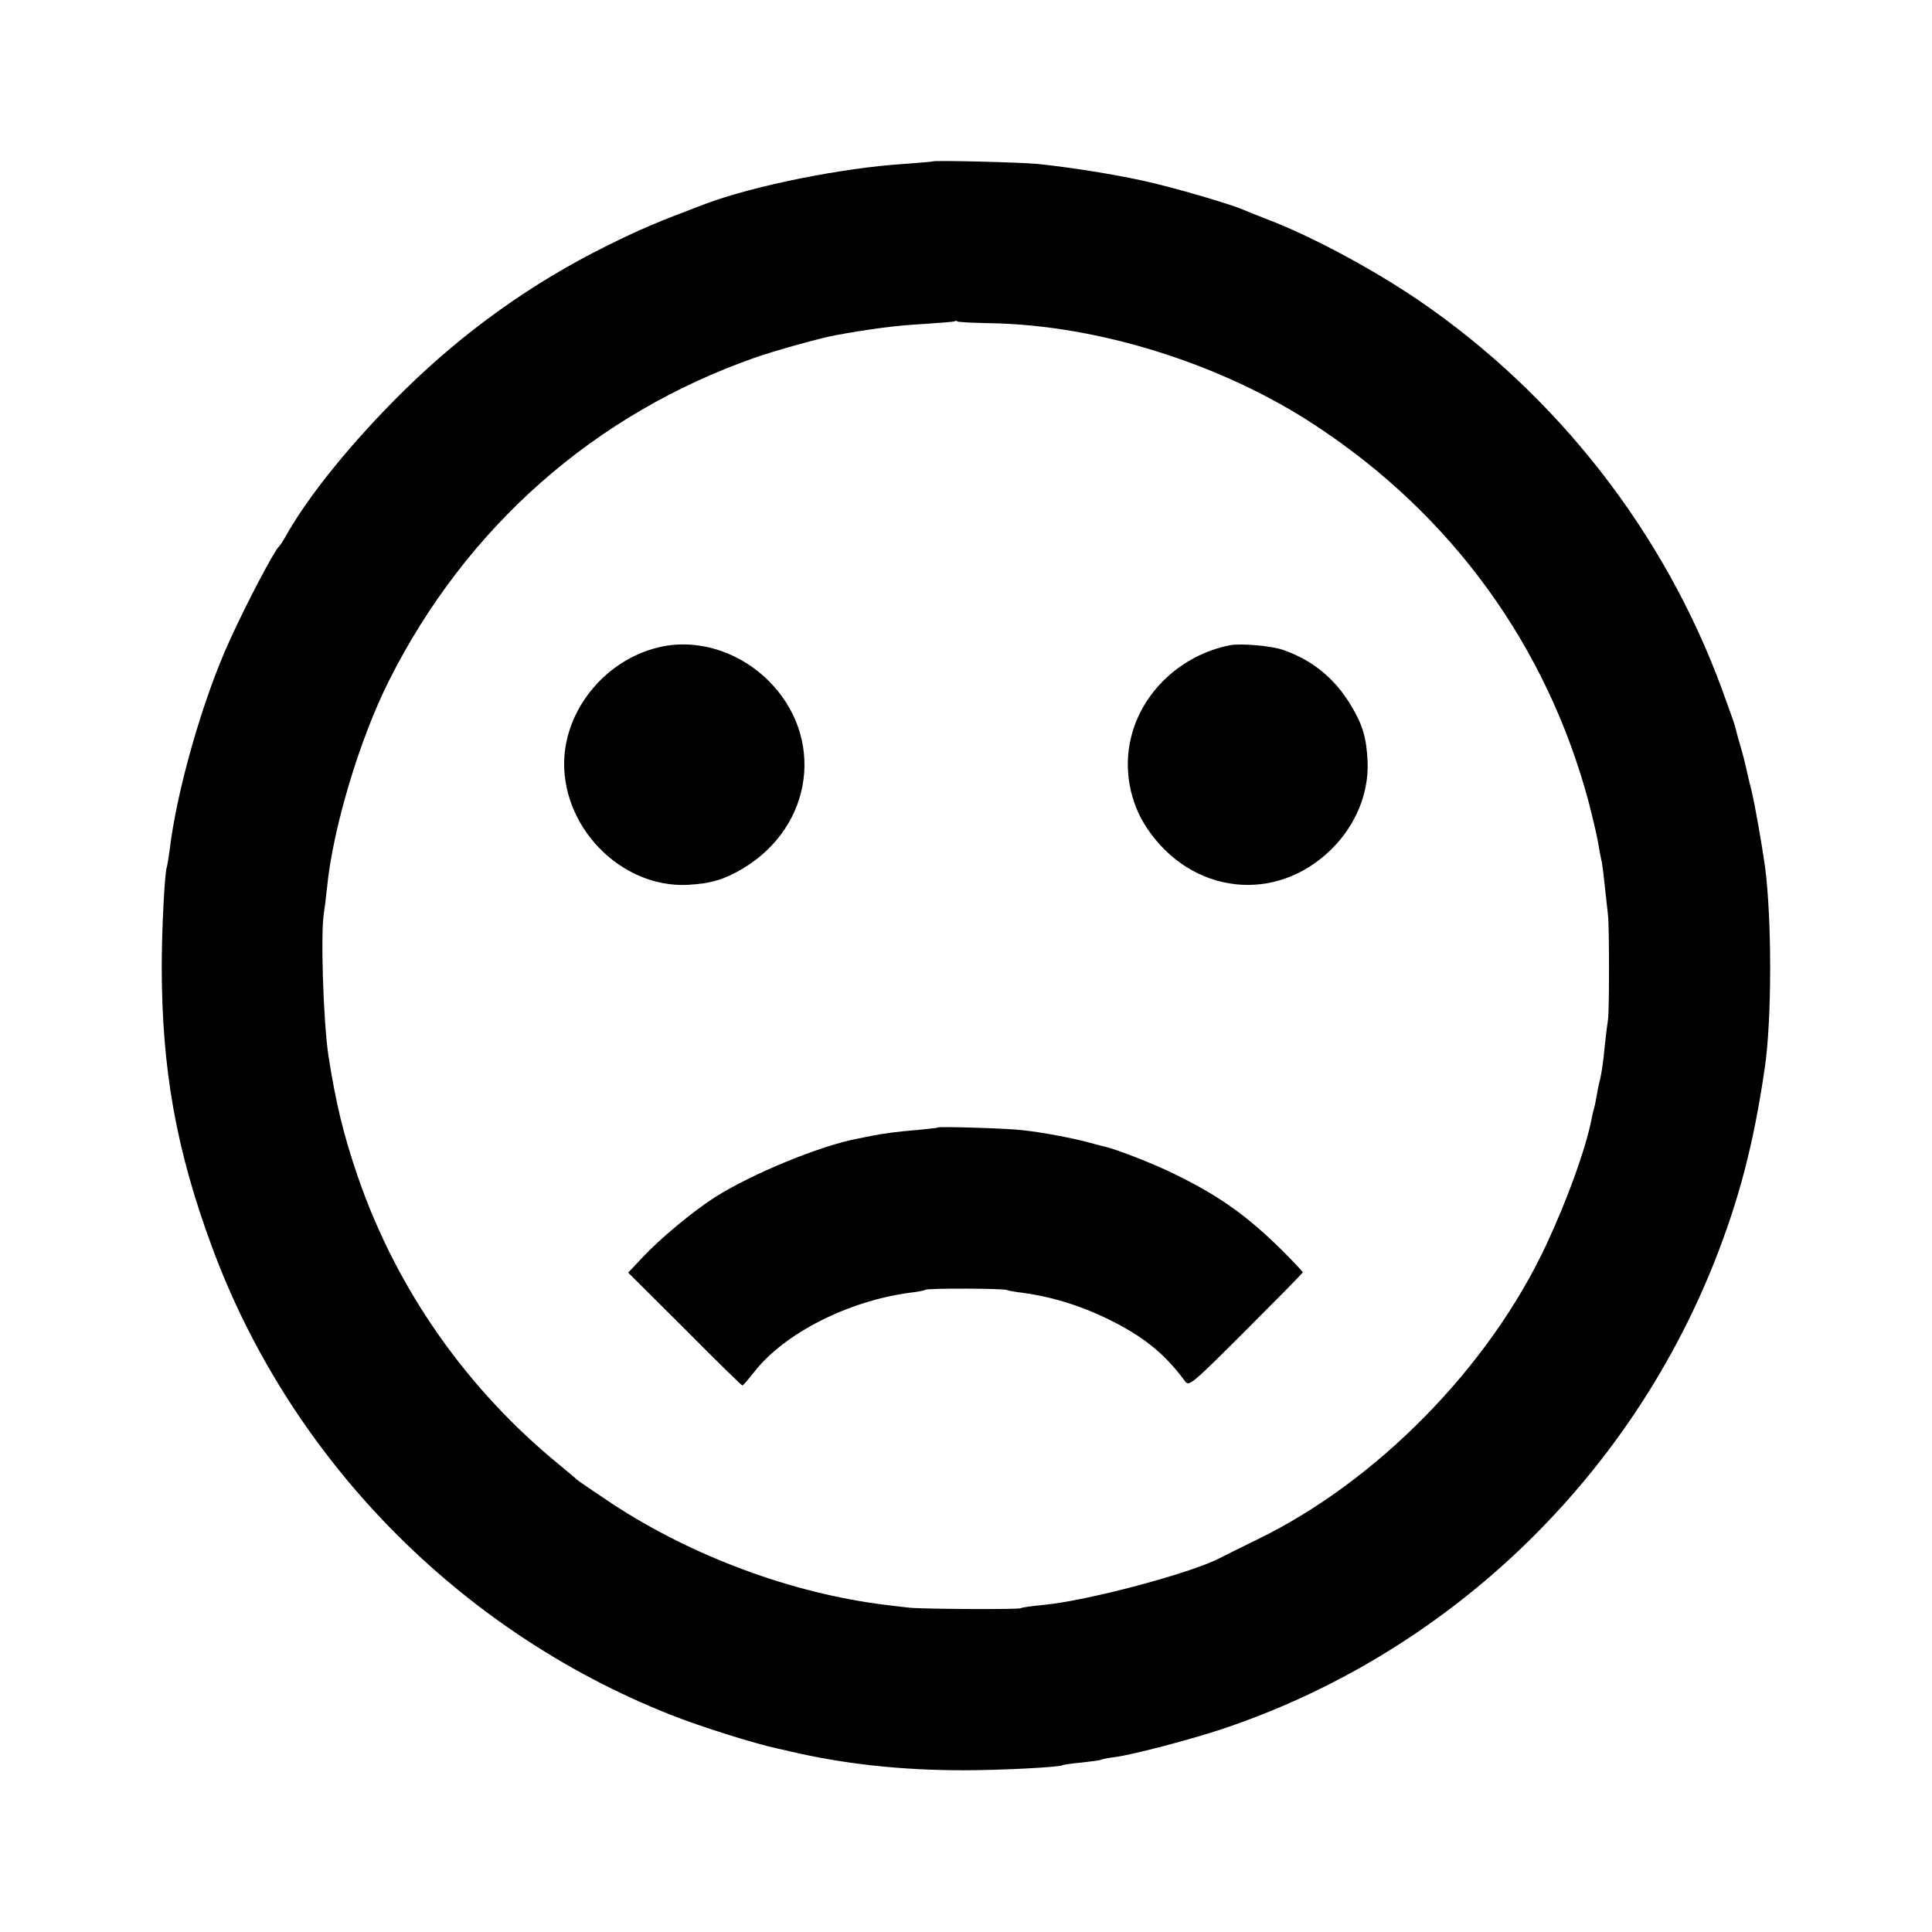 <?xml version="1.0" standalone="no"?>
<!DOCTYPE svg PUBLIC "-//W3C//DTD SVG 20010904//EN"
 "http://www.w3.org/TR/2001/REC-SVG-20010904/DTD/svg10.dtd">
<svg version="1.0" xmlns="http://www.w3.org/2000/svg"
 width="700pt" height="700pt" viewBox="0 0 700 700"
 preserveAspectRatio="xMidYMid meet">
<g transform="translate(0,700) scale(0.1,-0.1)"
fill="#000000" stroke="none">
<path d="M3378 6415 c-2 -1 -48 -5 -103 -9 -222 -14 -545 -79 -720 -145 -175
-66 -234 -91 -355 -151 -272 -135 -515 -308 -736 -525 -185 -182 -348 -382
-430 -530 -9 -16 -20 -32 -23 -35 -15 -11 -119 -208 -179 -341 -97 -211 -193
-547 -218 -764 -4 -27 -8 -52 -9 -55 -8 -13 -19 -227 -19 -360 0 -373 52 -665
181 -1015 283 -770 896 -1395 1663 -1698 105 -42 302 -104 390 -123 19 -4 37
-8 40 -9 195 -46 403 -69 630 -69 138 0 346 11 359 18 3 2 35 7 70 10 36 4 67
8 70 10 3 2 27 7 52 10 66 9 268 62 386 101 809 270 1465 892 1783 1689 91
229 144 432 184 706 26 176 26 538 1 730 -13 91 -37 227 -50 280 -8 30 -16 66
-19 80 -3 14 -12 50 -21 80 -9 30 -17 62 -19 70 -2 8 -23 67 -46 130 -209 571
-598 1069 -1100 1412 -168 114 -386 231 -545 292 -38 15 -79 31 -90 36 -45 20
-253 81 -358 104 -112 25 -265 49 -387 62 -63 6 -377 14 -382 9z m208 -586
c392 -6 842 -147 1181 -371 494 -325 836 -797 988 -1360 14 -54 30 -121 35
-150 5 -29 11 -62 14 -73 2 -11 7 -51 11 -90 4 -38 9 -83 11 -100 5 -37 5
-353 0 -380 -2 -11 -7 -51 -11 -89 -7 -73 -13 -111 -20 -136 -2 -8 -7 -31 -10
-50 -3 -19 -8 -43 -11 -52 -3 -9 -6 -25 -8 -35 -21 -106 -87 -290 -165 -456
-207 -442 -614 -856 -1048 -1066 -60 -29 -119 -59 -133 -66 -104 -55 -484
-156 -640 -170 -41 -4 -78 -9 -82 -12 -9 -5 -358 -3 -403 2 -16 2 -55 6 -85
10 -337 41 -701 175 -994 368 -66 44 -123 83 -126 86 -3 4 -30 26 -60 51 -338
275 -592 637 -733 1045 -53 155 -80 267 -107 440 -19 126 -29 452 -16 520 2
11 7 52 11 90 21 214 118 538 225 750 280 556 744 965 1325 1169 71 25 236 71
290 81 131 24 226 36 320 41 61 4 112 8 114 10 2 2 7 2 11 -1 3 -2 55 -5 116
-6z"/>
<path d="M2380 4653 c-181 -46 -321 -210 -335 -392 -18 -250 201 -479 447
-467 85 5 132 19 201 60 255 154 297 477 90 681 -110 108 -265 154 -403 118z"/>
<path d="M4455 4662 c-177 -36 -319 -170 -358 -338 -26 -111 -4 -231 59 -325
161 -240 466 -275 668 -76 88 87 136 203 131 318 -4 87 -18 133 -60 203 -59
98 -138 163 -245 201 -43 15 -156 25 -195 17z"/>
<path d="M3398 2915 c-2 -2 -34 -5 -73 -9 -75 -6 -125 -13 -165 -21 -14 -3
-36 -7 -50 -10 -136 -25 -384 -127 -520 -213 -81 -52 -200 -151 -264 -220
l-50 -53 205 -204 c112 -113 206 -205 209 -205 3 1 23 24 45 52 109 138 338
254 560 284 28 3 54 8 58 11 10 6 285 5 295 -1 4 -2 30 -7 57 -10 115 -16 222
-50 335 -108 113 -59 184 -118 254 -213 14 -19 24 -11 220 185 113 113 206
207 206 210 0 3 -35 40 -77 82 -123 121 -221 192 -379 270 -75 38 -216 93
-259 103 -5 1 -30 7 -54 14 -57 16 -171 38 -245 46 -56 7 -303 14 -308 10z"/>
</g>
</svg>
